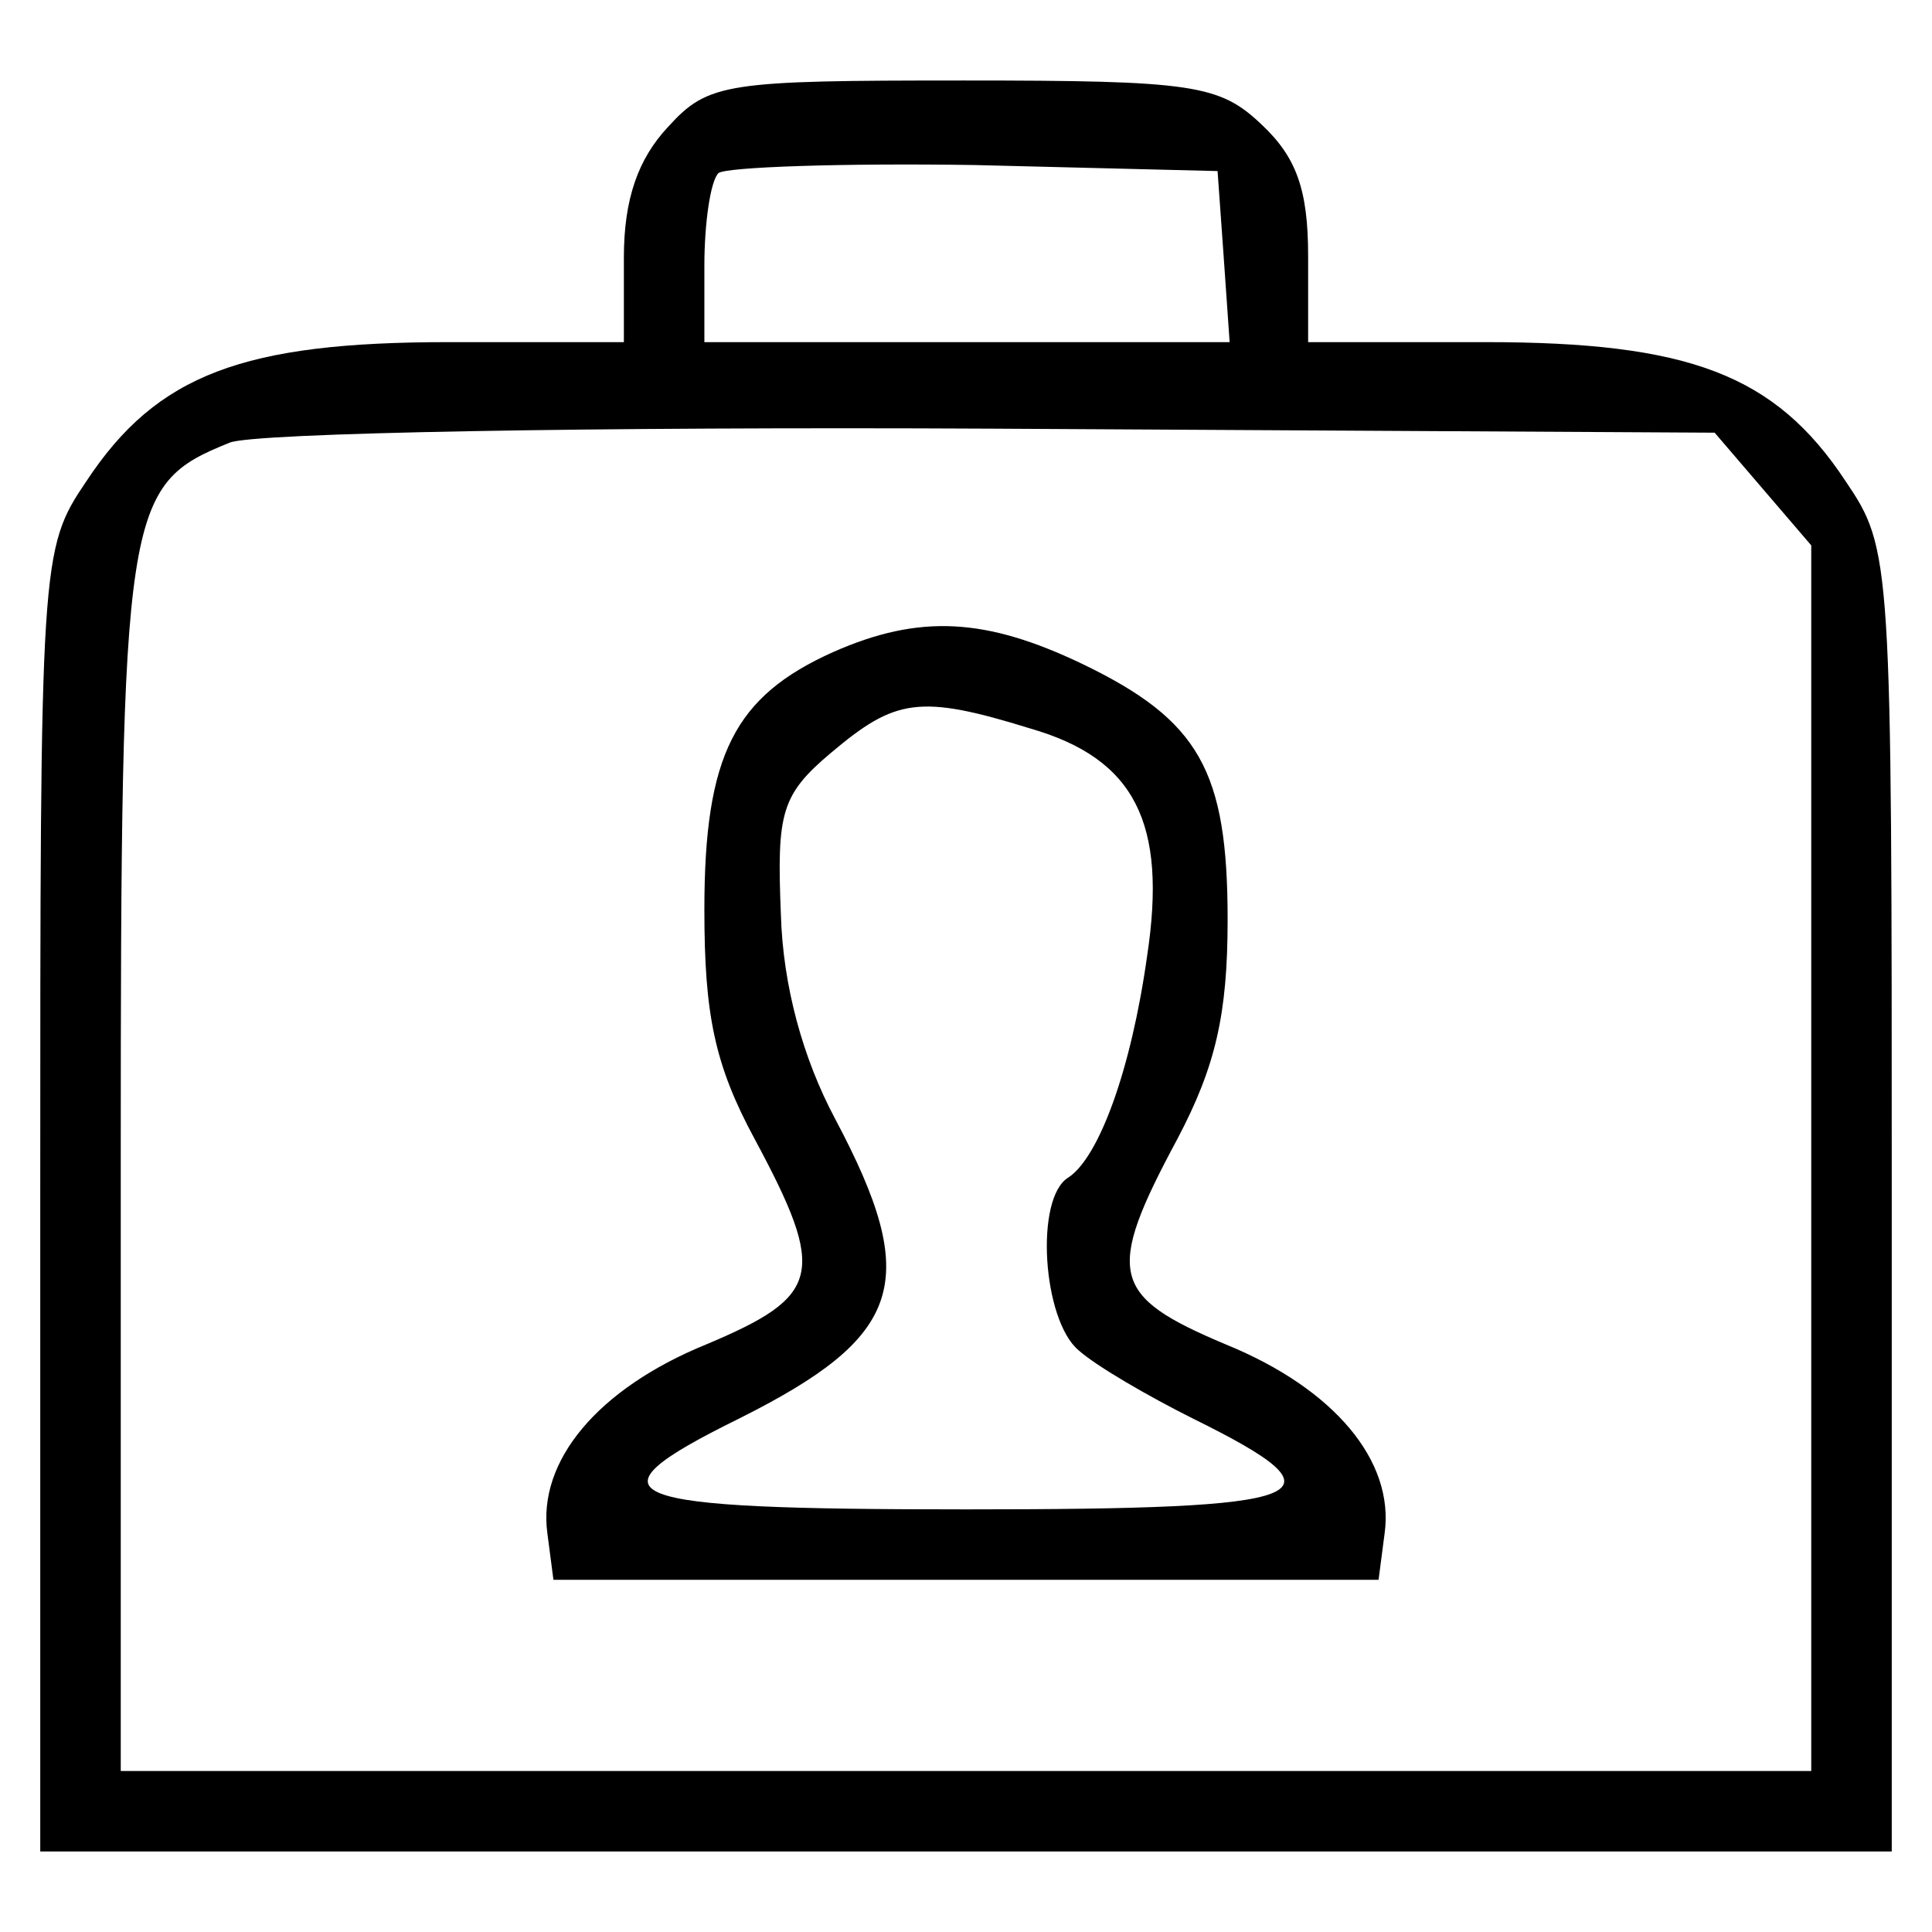 <?xml version="1.0" standalone="no"?>
<!DOCTYPE svg PUBLIC "-//W3C//DTD SVG 20010904//EN"
 "http://www.w3.org/TR/2001/REC-SVG-20010904/DTD/svg10.dtd">
<svg version="1.0" xmlns="http://www.w3.org/2000/svg"
 width="96pt" height="96pt" viewBox="0 0 96 96"
 preserveAspectRatio="xMidYMid meet">

<g transform="translate(0,96) scale(0.1,-0.1)"
fill="#000000" stroke="none">
<path d="M332 897 c-15 -16 -22 -36 -22 -65 l0 -42 -87 0 c-102 0 -145 -16
-180 -69 -23 -34 -23 -38 -23 -357 l0 -324 460 0 460 0 0 324 c0 319 0 323
-23 357 -35 53 -78 69 -179 69 l-88 0 0 43 c0 33 -6 49 -23 65 -21 20 -34 22
-148 22 -118 0 -127 -1 -147 -23z m276 -64 l3 -43 -130 0 -131 0 0 38 c0 21 3
42 7 46 4 3 61 5 127 4 l121 -3 3 -42z m268 -116 l24 -28 0 -305 0 -304 -420
0 -420 0 0 303 c0 326 2 336 54 357 11 5 182 8 379 7 l359 -2 24 -28z"/>
<path d="M414 636 c-49 -22 -64 -51 -64 -128 0 -52 5 -77 25 -114 36 -67 33
-78 -24 -102 -54 -22 -84 -58 -79 -94 l3 -23 205 0 205 0 3 23 c5 36 -25 72
-79 94 -57 24 -60 35 -24 102 19 36 25 62 25 109 0 74 -14 99 -72 127 -48 23
-81 25 -124 6z m98 -38 c52 -15 68 -47 58 -113 -8 -57 -24 -100 -39 -110 -17
-10 -13 -71 5 -86 9 -8 35 -23 57 -34 79 -39 62 -45 -113 -45 -175 0 -192 6
-113 45 82 41 91 68 48 149 -16 30 -26 66 -27 102 -2 50 0 59 25 80 32 27 44
29 99 12z"/>
</g>
</svg>
